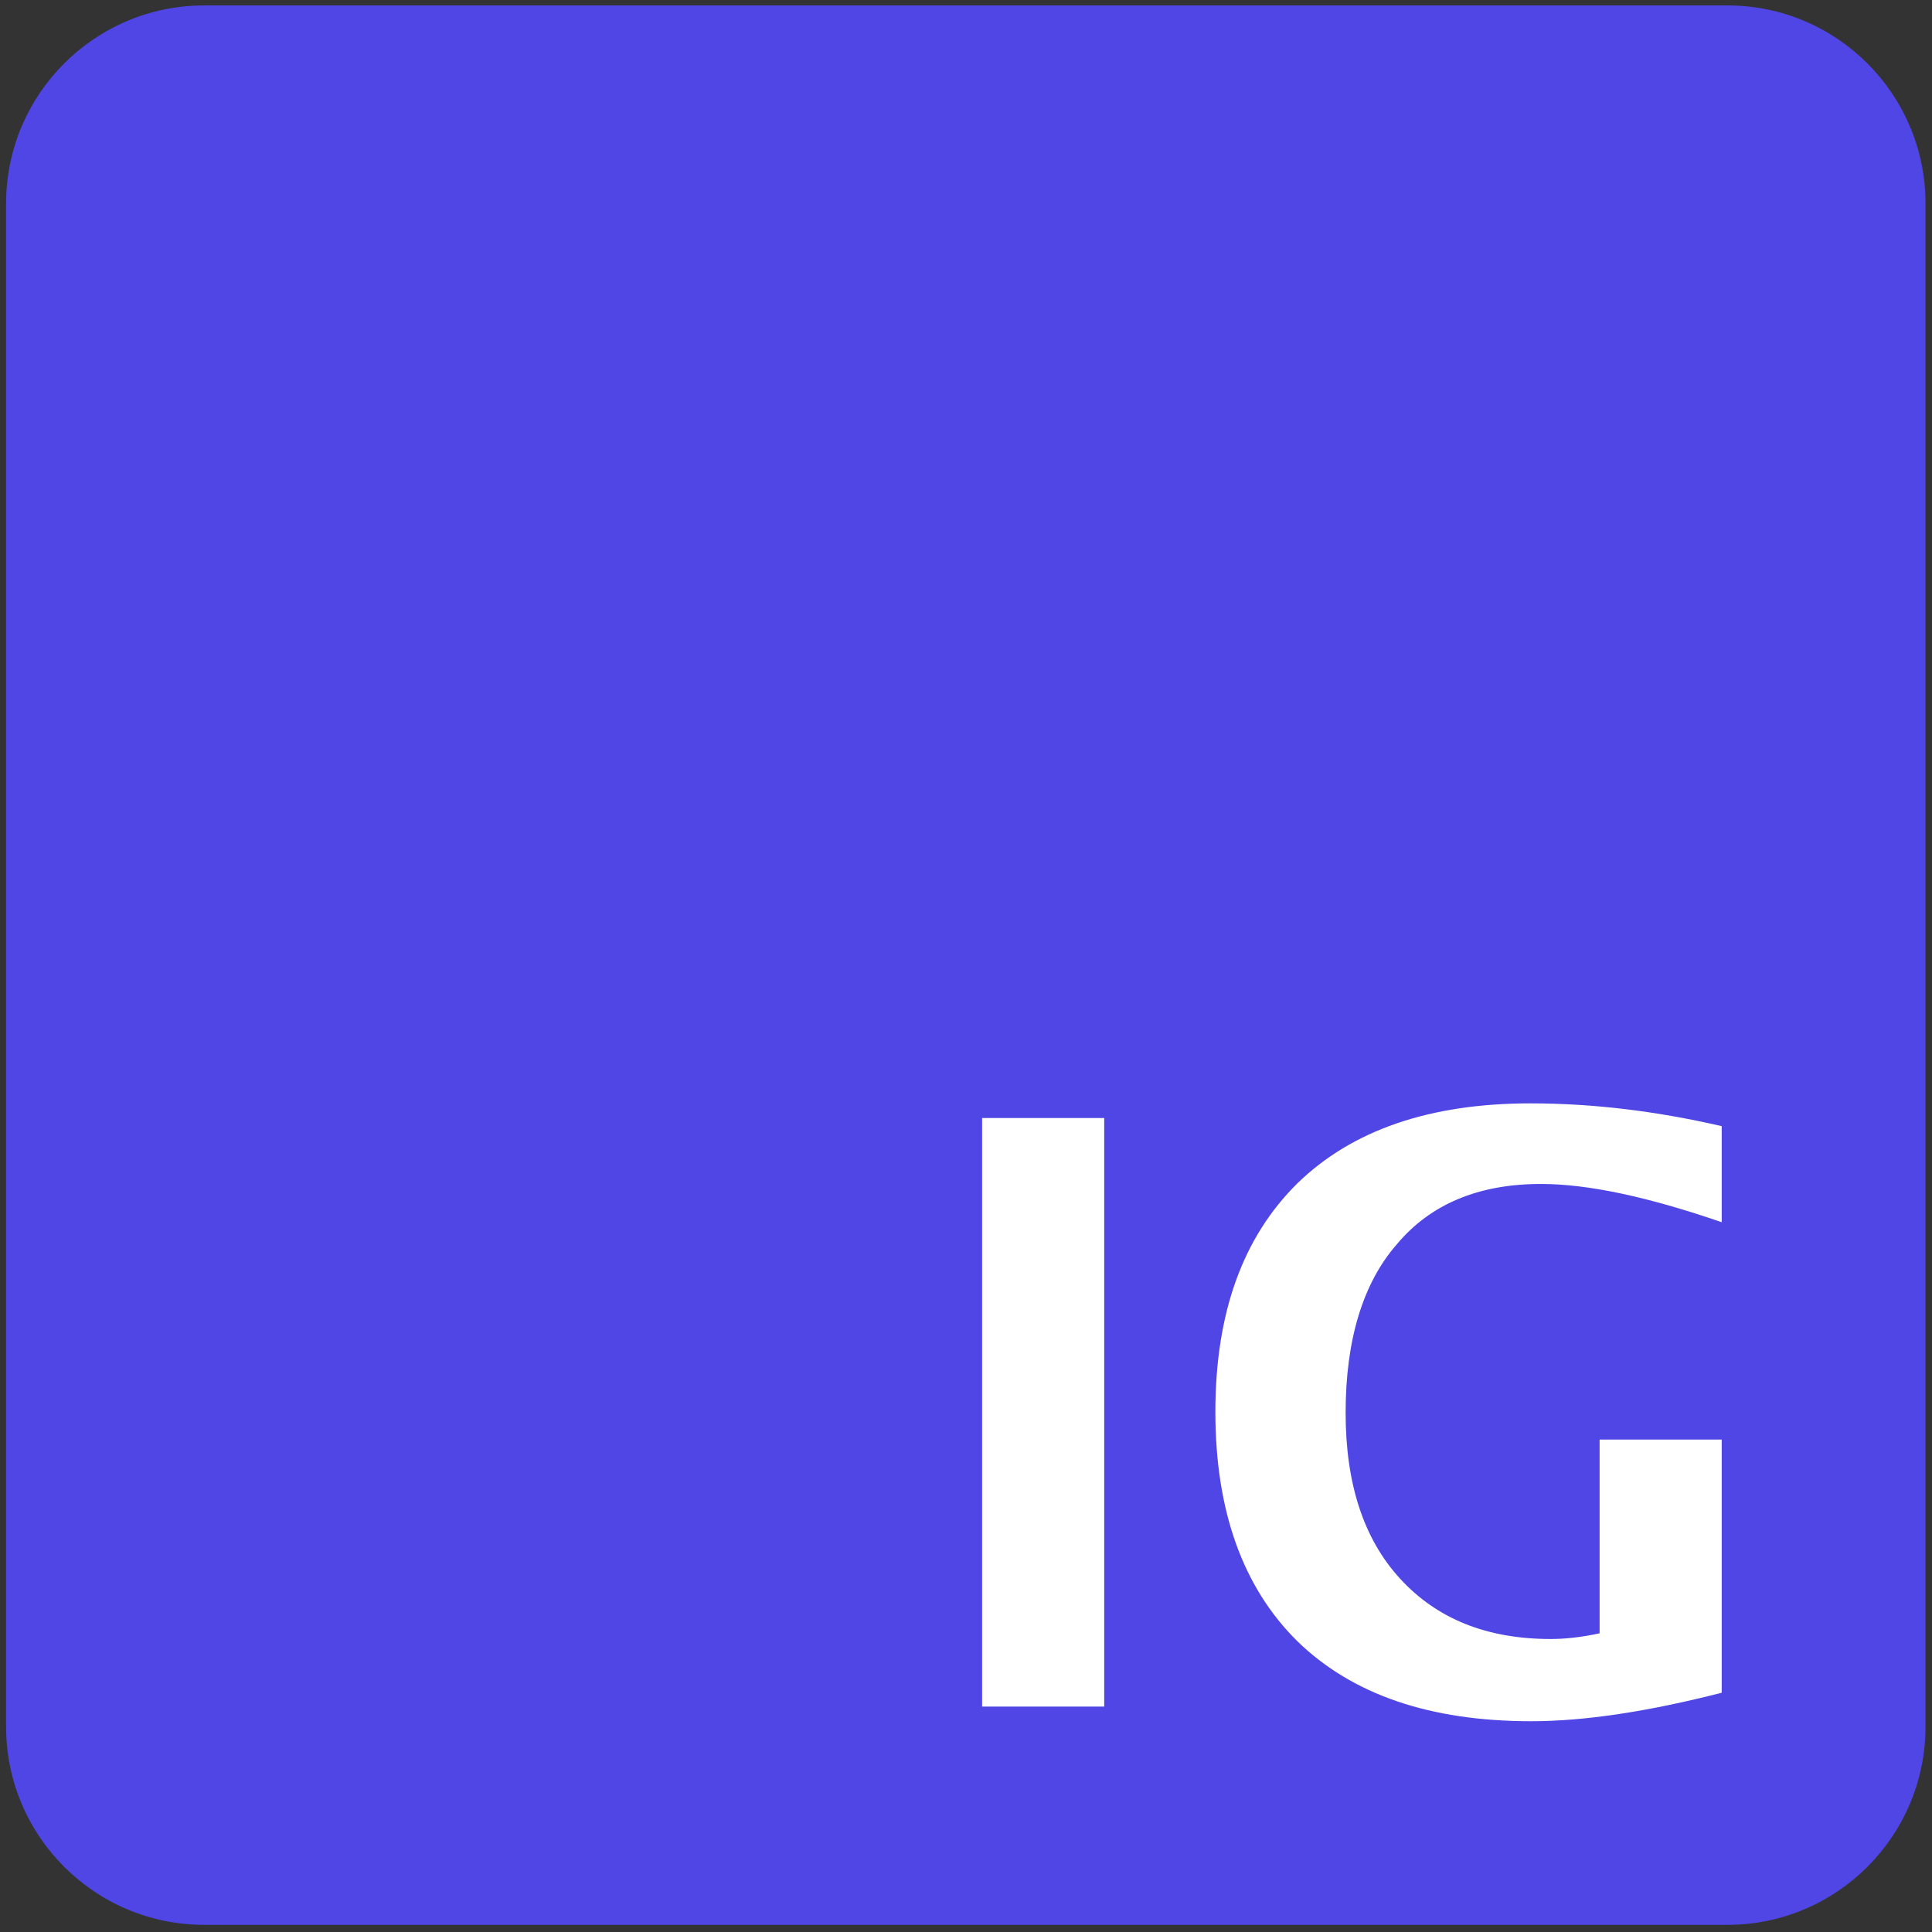 <?xml version="1.0" encoding="UTF-8" standalone="no"?>
<!DOCTYPE svg PUBLIC "-//W3C//DTD SVG 1.1//EN" "http://www.w3.org/Graphics/SVG/1.1/DTD/svg11.dtd">
<svg width="100%" height="100%" viewBox="0 0 712 712" version="1.1" xmlns="http://www.w3.org/2000/svg" xmlns:xlink="http://www.w3.org/1999/xlink" xml:space="preserve" xmlns:serif="http://www.serif.com/" style="fill-rule:evenodd;clip-rule:evenodd;stroke-linejoin:round;stroke-miterlimit:2;">
    <rect x="0" y="0" width="712" height="712" fill="#333333" stroke="none"/>
    <g id="Artboard1" transform="matrix(1,0,0,1,-444.29,-94.806)">
        <rect x="444.29" y="94.806" width="711.848" height="711.363" style="fill:none;"/>
        <g transform="matrix(1,0,0,1,50.311,-5.156)">
            <g transform="matrix(1,0,0,1,175.48,-140.572)">
                <path d="M928.104,315.54C928.104,275.247 895.392,242.534 855.099,242.534L293.748,242.534C253.455,242.534 220.742,275.247 220.742,315.54L220.742,876.891C220.742,917.184 253.455,949.896 293.748,949.896L855.099,949.896C895.392,949.896 928.104,917.184 928.104,876.891L928.104,315.54Z" style="fill:rgb(79,70,229);"/>
            </g>
            <g transform="matrix(1,0,0,1,-167.773,272.755)">
                <g transform="matrix(300,0,0,300,896.691,456.131)">
                    <rect x="0.09" y="-0.723" width="0.15" height="0.723" style="fill:white;fill-rule:nonzero;"/>
                </g>
                <g transform="matrix(300,0,0,300,996.154,456.131)">
                    <path d="M0.667,-0.017C0.577,0.006 0.499,0.018 0.433,0.018C0.308,0.018 0.213,-0.015 0.146,-0.08C0.079,-0.146 0.045,-0.24 0.045,-0.362C0.045,-0.484 0.079,-0.577 0.146,-0.643C0.213,-0.708 0.308,-0.741 0.432,-0.741C0.511,-0.741 0.589,-0.731 0.667,-0.713L0.667,-0.595C0.577,-0.626 0.503,-0.642 0.445,-0.642C0.368,-0.642 0.309,-0.617 0.268,-0.568C0.226,-0.52 0.205,-0.45 0.205,-0.361C0.205,-0.274 0.227,-0.206 0.272,-0.157C0.317,-0.108 0.378,-0.083 0.457,-0.083C0.474,-0.083 0.494,-0.085 0.517,-0.09L0.517,-0.328L0.667,-0.328L0.667,-0.017Z" style="fill:white;fill-rule:nonzero;"/>
                </g>
            </g>
        </g>
    </g>
</svg>
